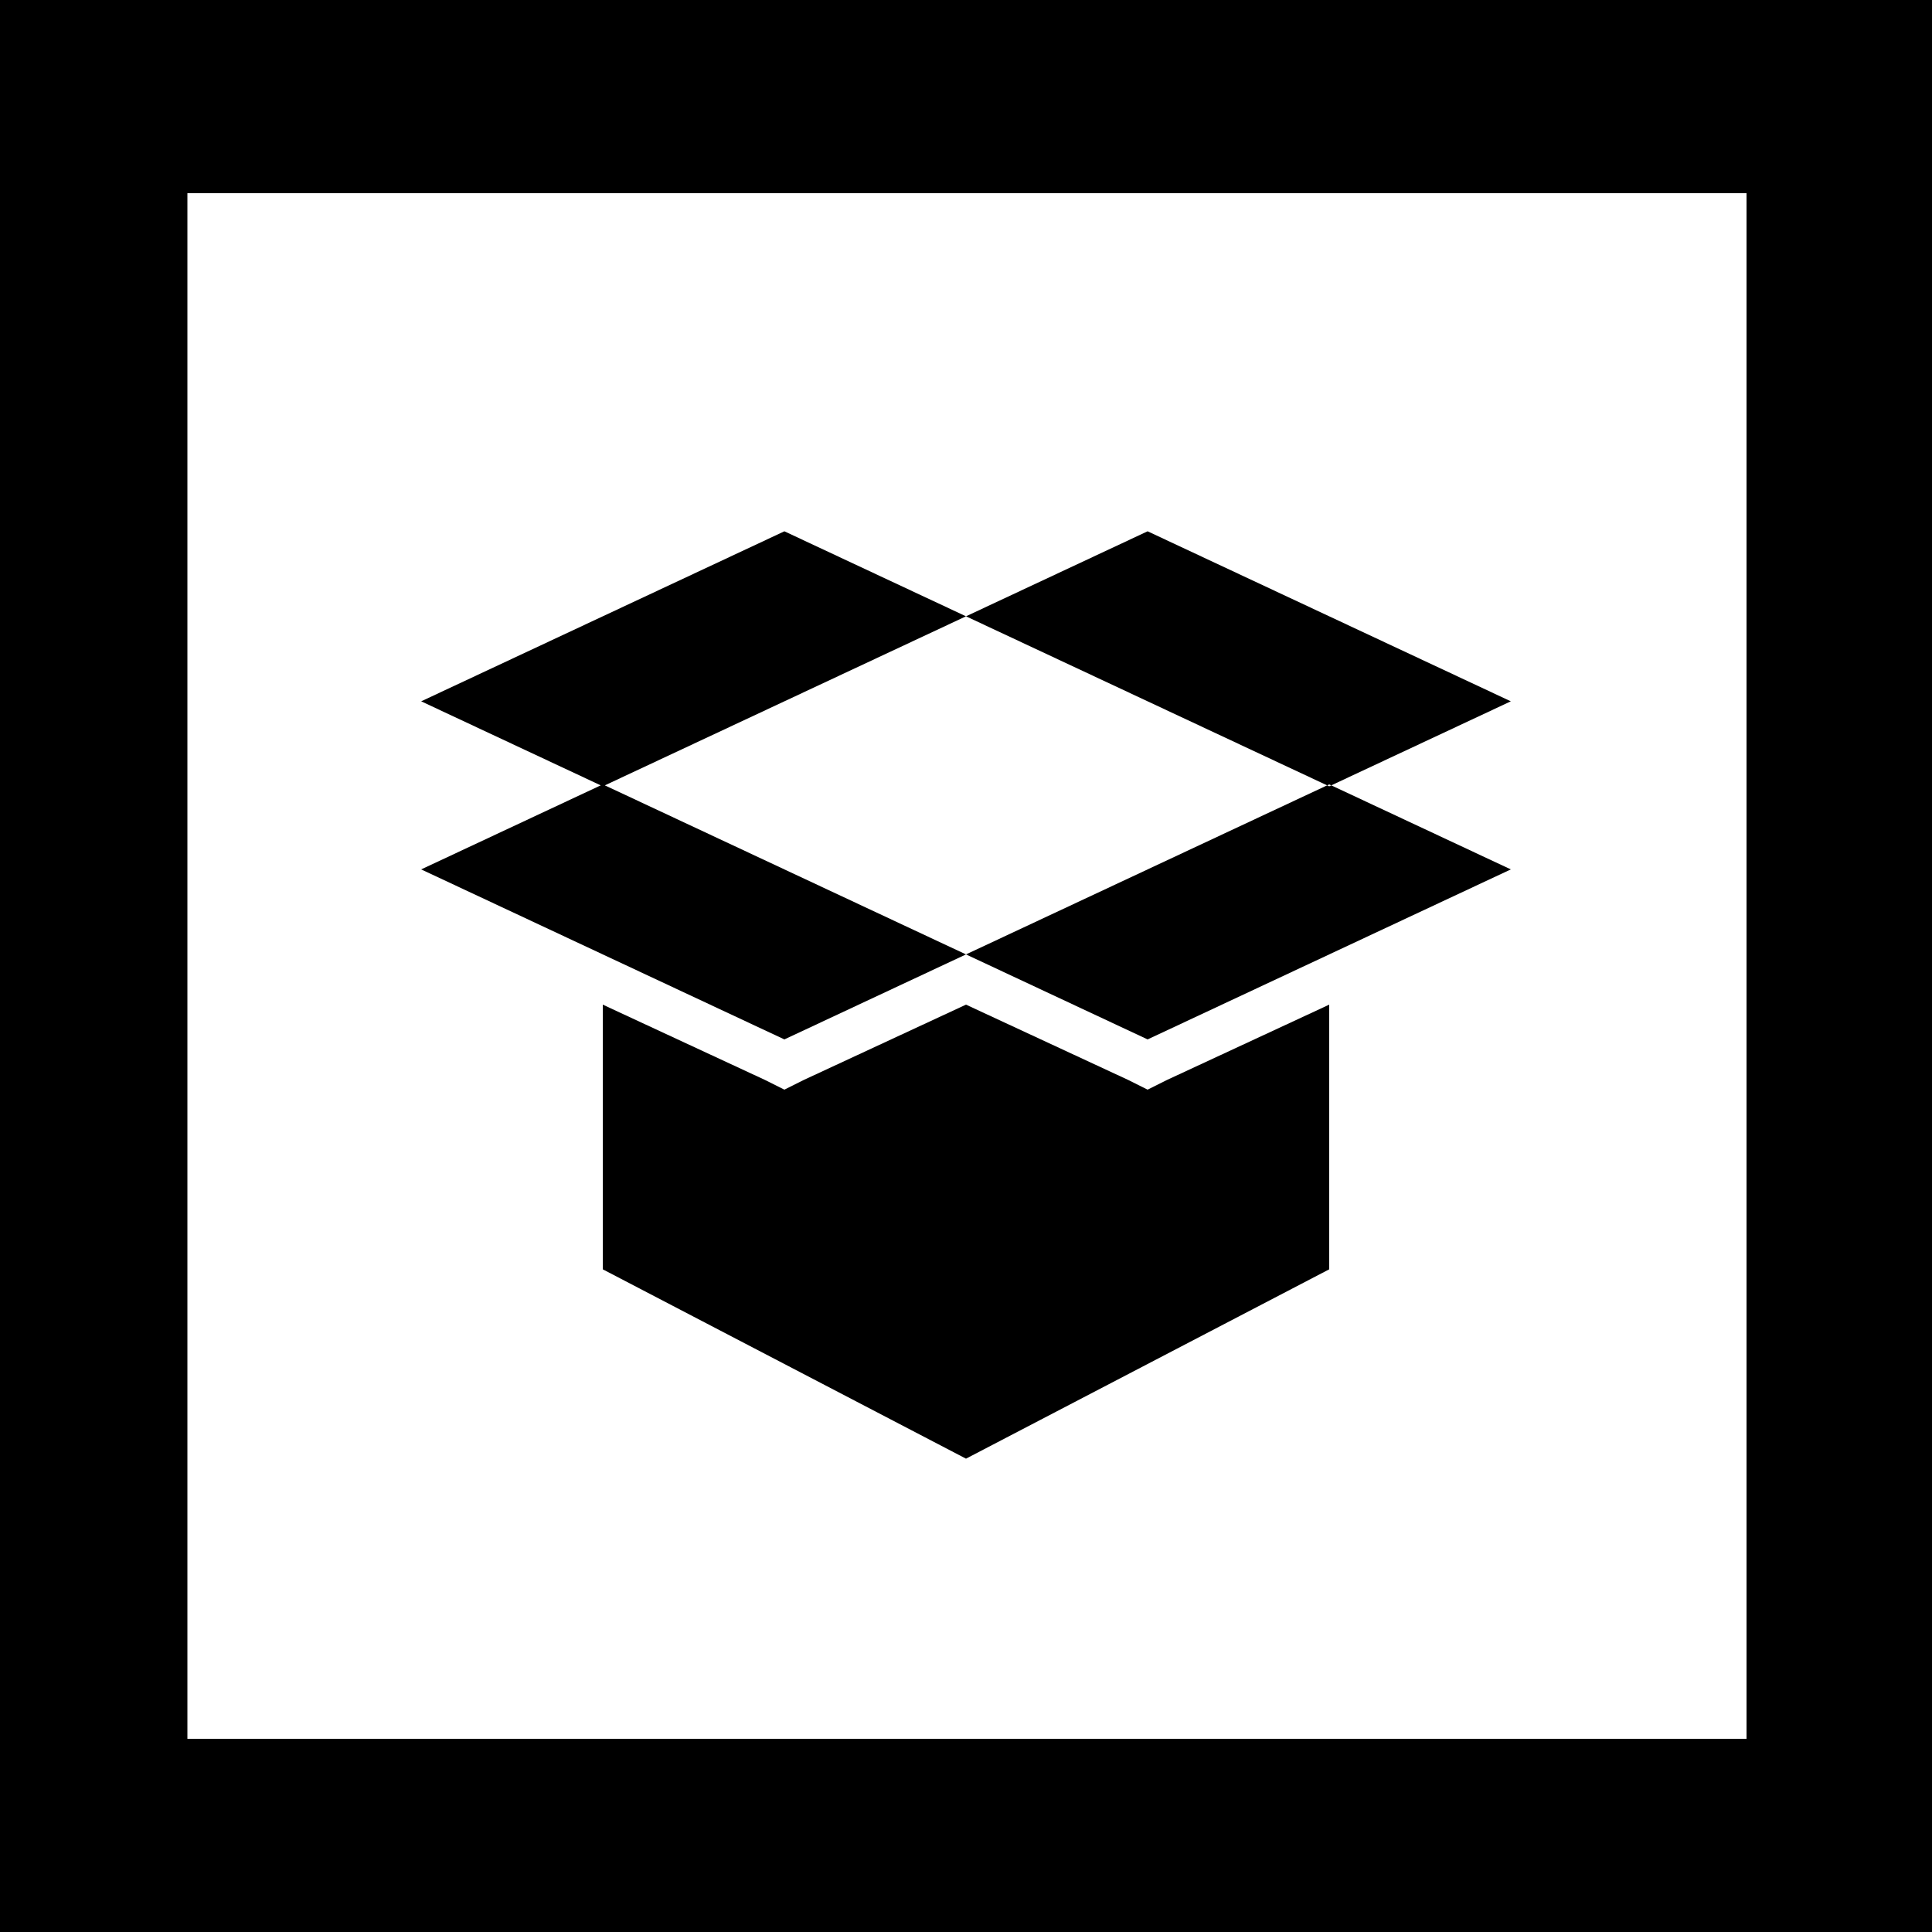 <svg xmlns="http://www.w3.org/2000/svg" viewBox="0 0 100 100"><path fill="#fff" d="M0 0h100v100H0z"/><path d="M100 100H0V0h100v100zM9.7 90h80.7V10H9.7"/><path d="M59.4 53.8L50 49.4l18.8-8.8 9.4 4.4-9.4 4.4-9.4 4.4zm9.4-21.9l-9.4-4.4-9.4 4.4 18.8 8.8 9.4-4.4-9.4-4.4zM40.6 45l-9.4-4.4-9.4 4.4 18.8 8.8 9.4-4.4-9.4-4.4zm0-8.7l9.4-4.4-9.4-4.4-18.8 8.8 9.4 4.4 9.4-4.4zM68.8 52l-8.4 3.9-1 .5-1-.5L50 52l-8.4 3.9-1 .5-1-.5-8.4-3.9v13.7L50 75.5l18.8-9.8V52z"/></svg>